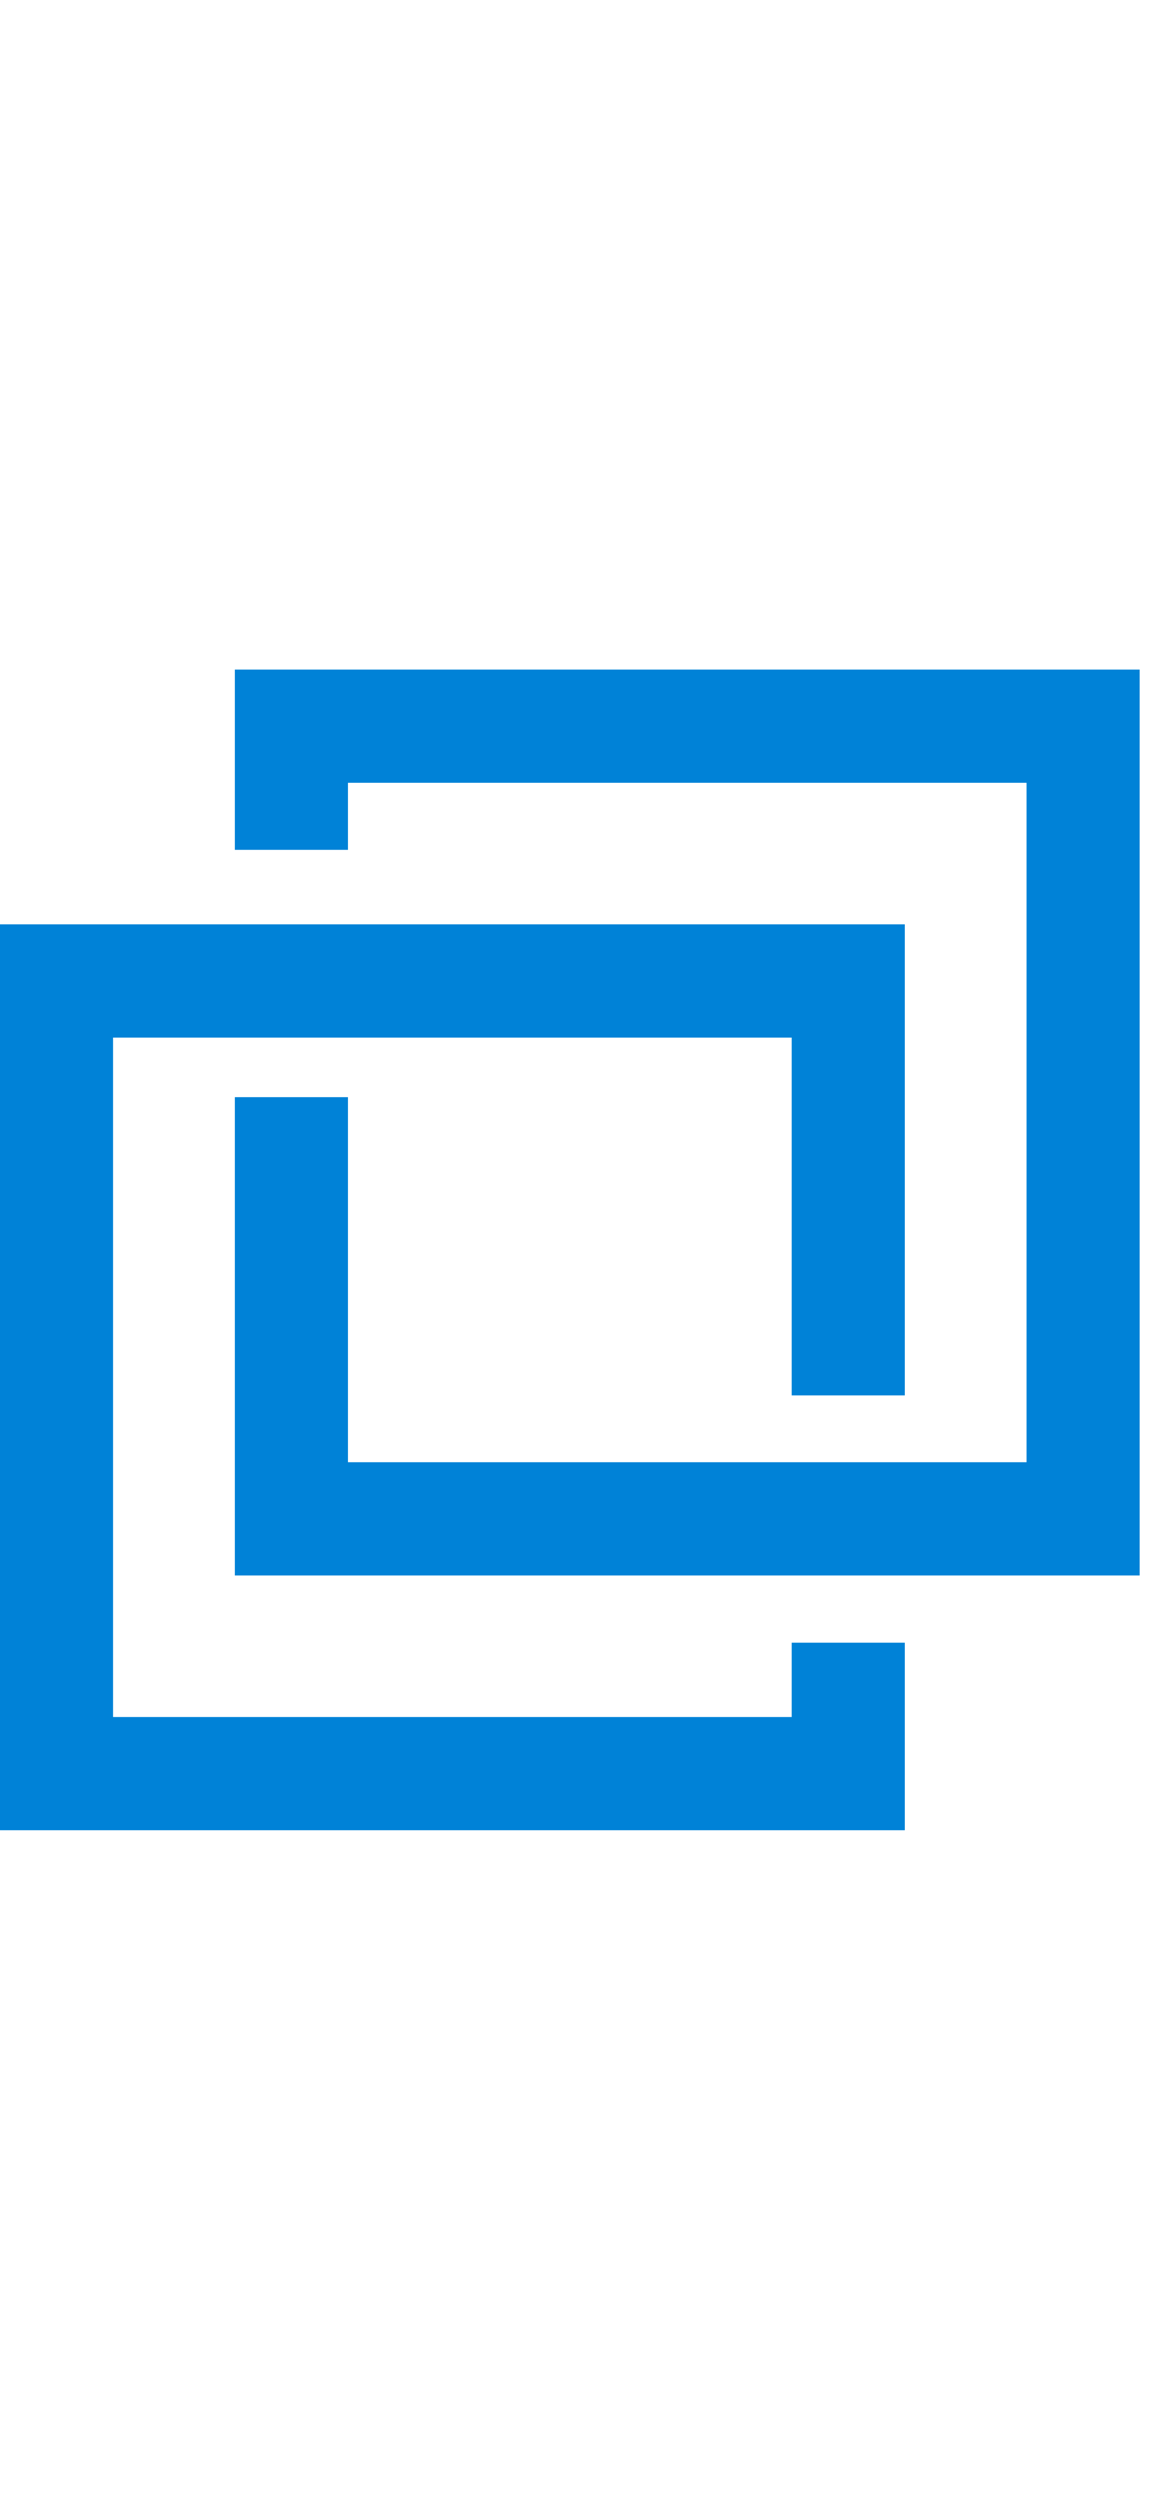 <?xml version="1.0" encoding="UTF-8"?>
<svg width="26px" height="56px" viewBox="0 0 26 56" version="1.1" xmlns="http://www.w3.org/2000/svg" xmlns:xlink="http://www.w3.org/1999/xlink">
    <!-- Generator: Sketch 41 (35326) - http://www.bohemiancoding.com/sketch -->
    <title>bittrex-logo-mark</title>
    <desc>Created with Sketch.</desc>
    <defs/>
    <g id="Symbols" stroke="none" stroke-width="1" fill="none" fill-rule="evenodd">
        <g id="bittrex-logo-mark" fill="#0082D7">
            <path d="M5.264,15 L5.264,19.038 L7.799,19.038 L7.799,17.536 L23.009,17.536 L23.009,32.756 L7.799,32.756 L7.799,24.578 L5.264,24.578 L5.264,35.293 L25.544,35.293 L25.544,15 L5.264,15 Z M0,20.707 L0,41 L20.28,41 L20.28,36.799 L17.745,36.799 L17.745,38.464 L2.534,38.464 L2.534,23.244 L17.745,23.244 L17.745,31.259 L20.28,31.259 L20.28,20.707 L0,20.707 Z" id="Logo-Mark"/>
        </g>
    </g>
</svg>